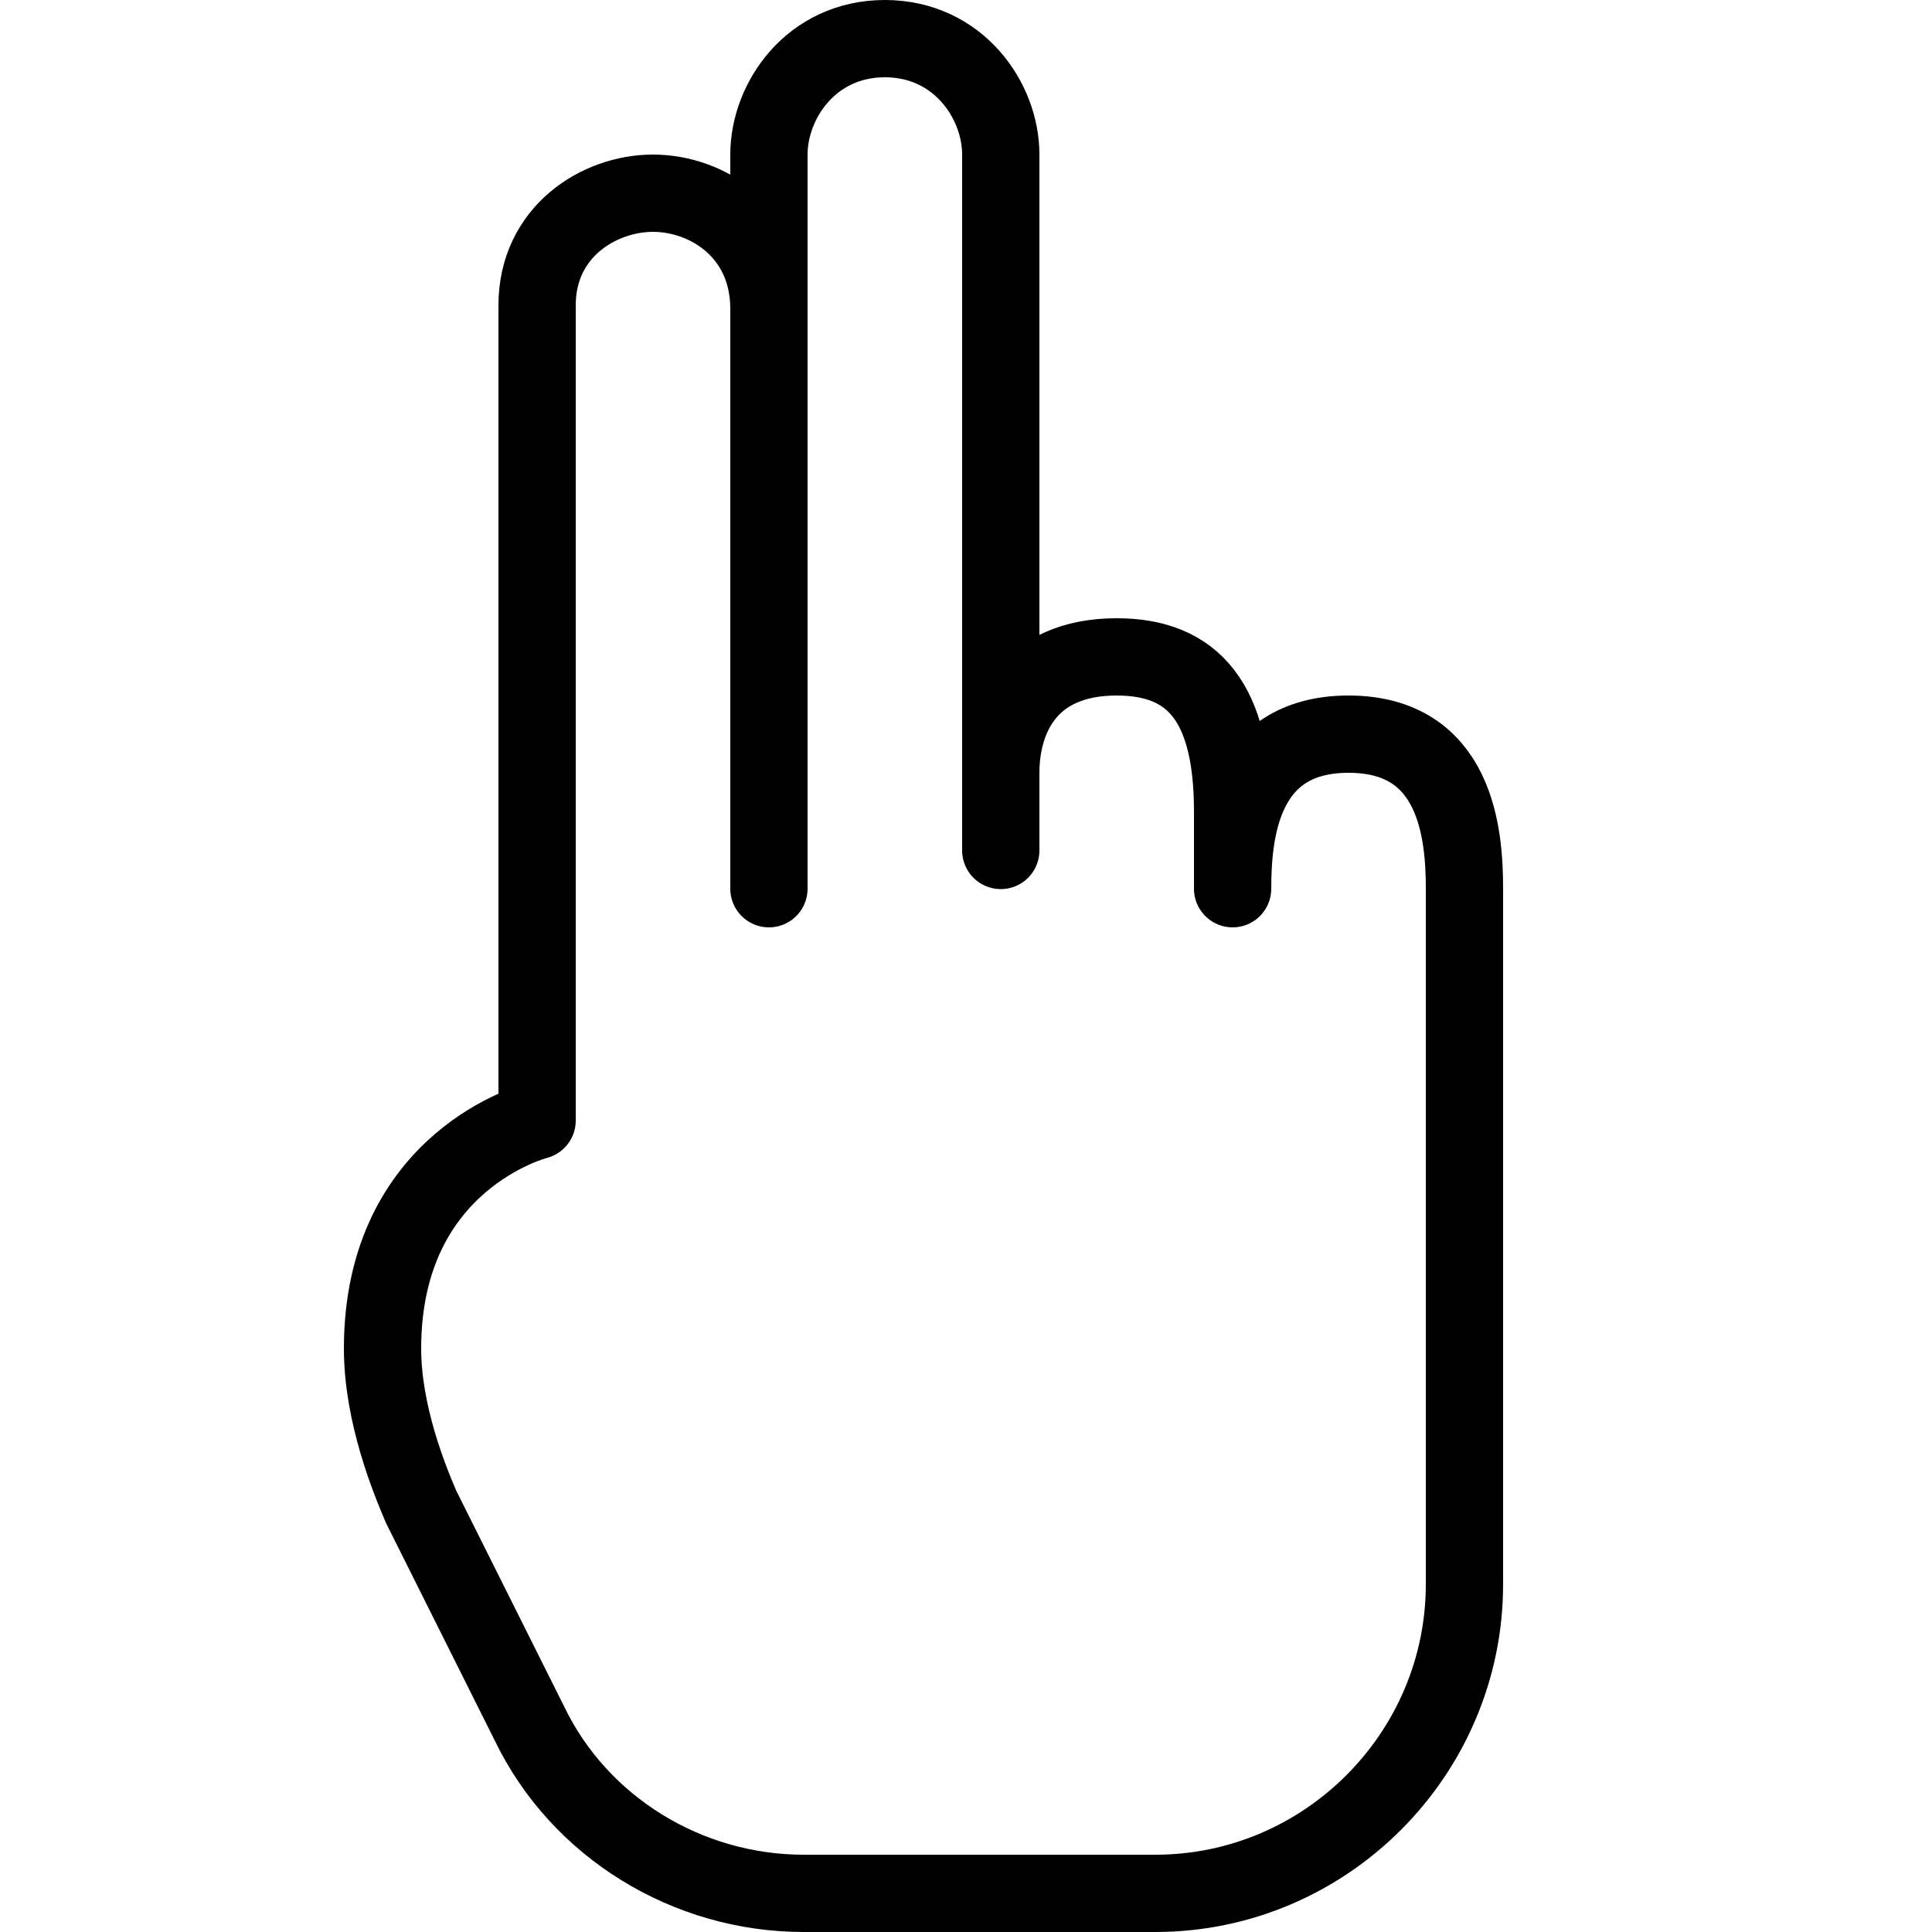 <?xml version="1.0" encoding="utf-8"?>
<!-- Generator: Adobe Illustrator 23.0.3, SVG Export Plug-In . SVG Version: 6.00 Build 0)  -->
<svg version="1.1" id="Layer_1" xmlns="http://www.w3.org/2000/svg" xmlns:xlink="http://www.w3.org/1999/xlink" x="0px" y="0px"
	 viewBox="0 0 50 50" style="enable-background:new 0 0 50 50;" xml:space="preserve">
<g id="surface1_1_">
	<path style="fill:none;stroke:#000000;stroke-width:2;stroke-linecap:round;stroke-linejoin:round;" d="M13.7,44.6L10.9,39
		c-0.3-0.7-1-2.4-1-4.1c0-4.9,4-5.9,4-5.9V7.9c0-1.9,1.6-2.9,3-2.9c1.4,0,3,1,3,3v15V4c0-1.4,1.1-3,3-3c1.9,0,3,1.6,3,3
		c0,0,0,18.5,0,18v-2c0-1.4,0.7-3,3-3c2,0,3,1.2,3,4v2c0-1.4,0.2-4,3-4c2.8,0,3,2.6,3,4v18c0,4.4-3.6,8-8,8h-9.1
		C17.8,49,15,47.3,13.7,44.6z"/>
</g>
</svg>
